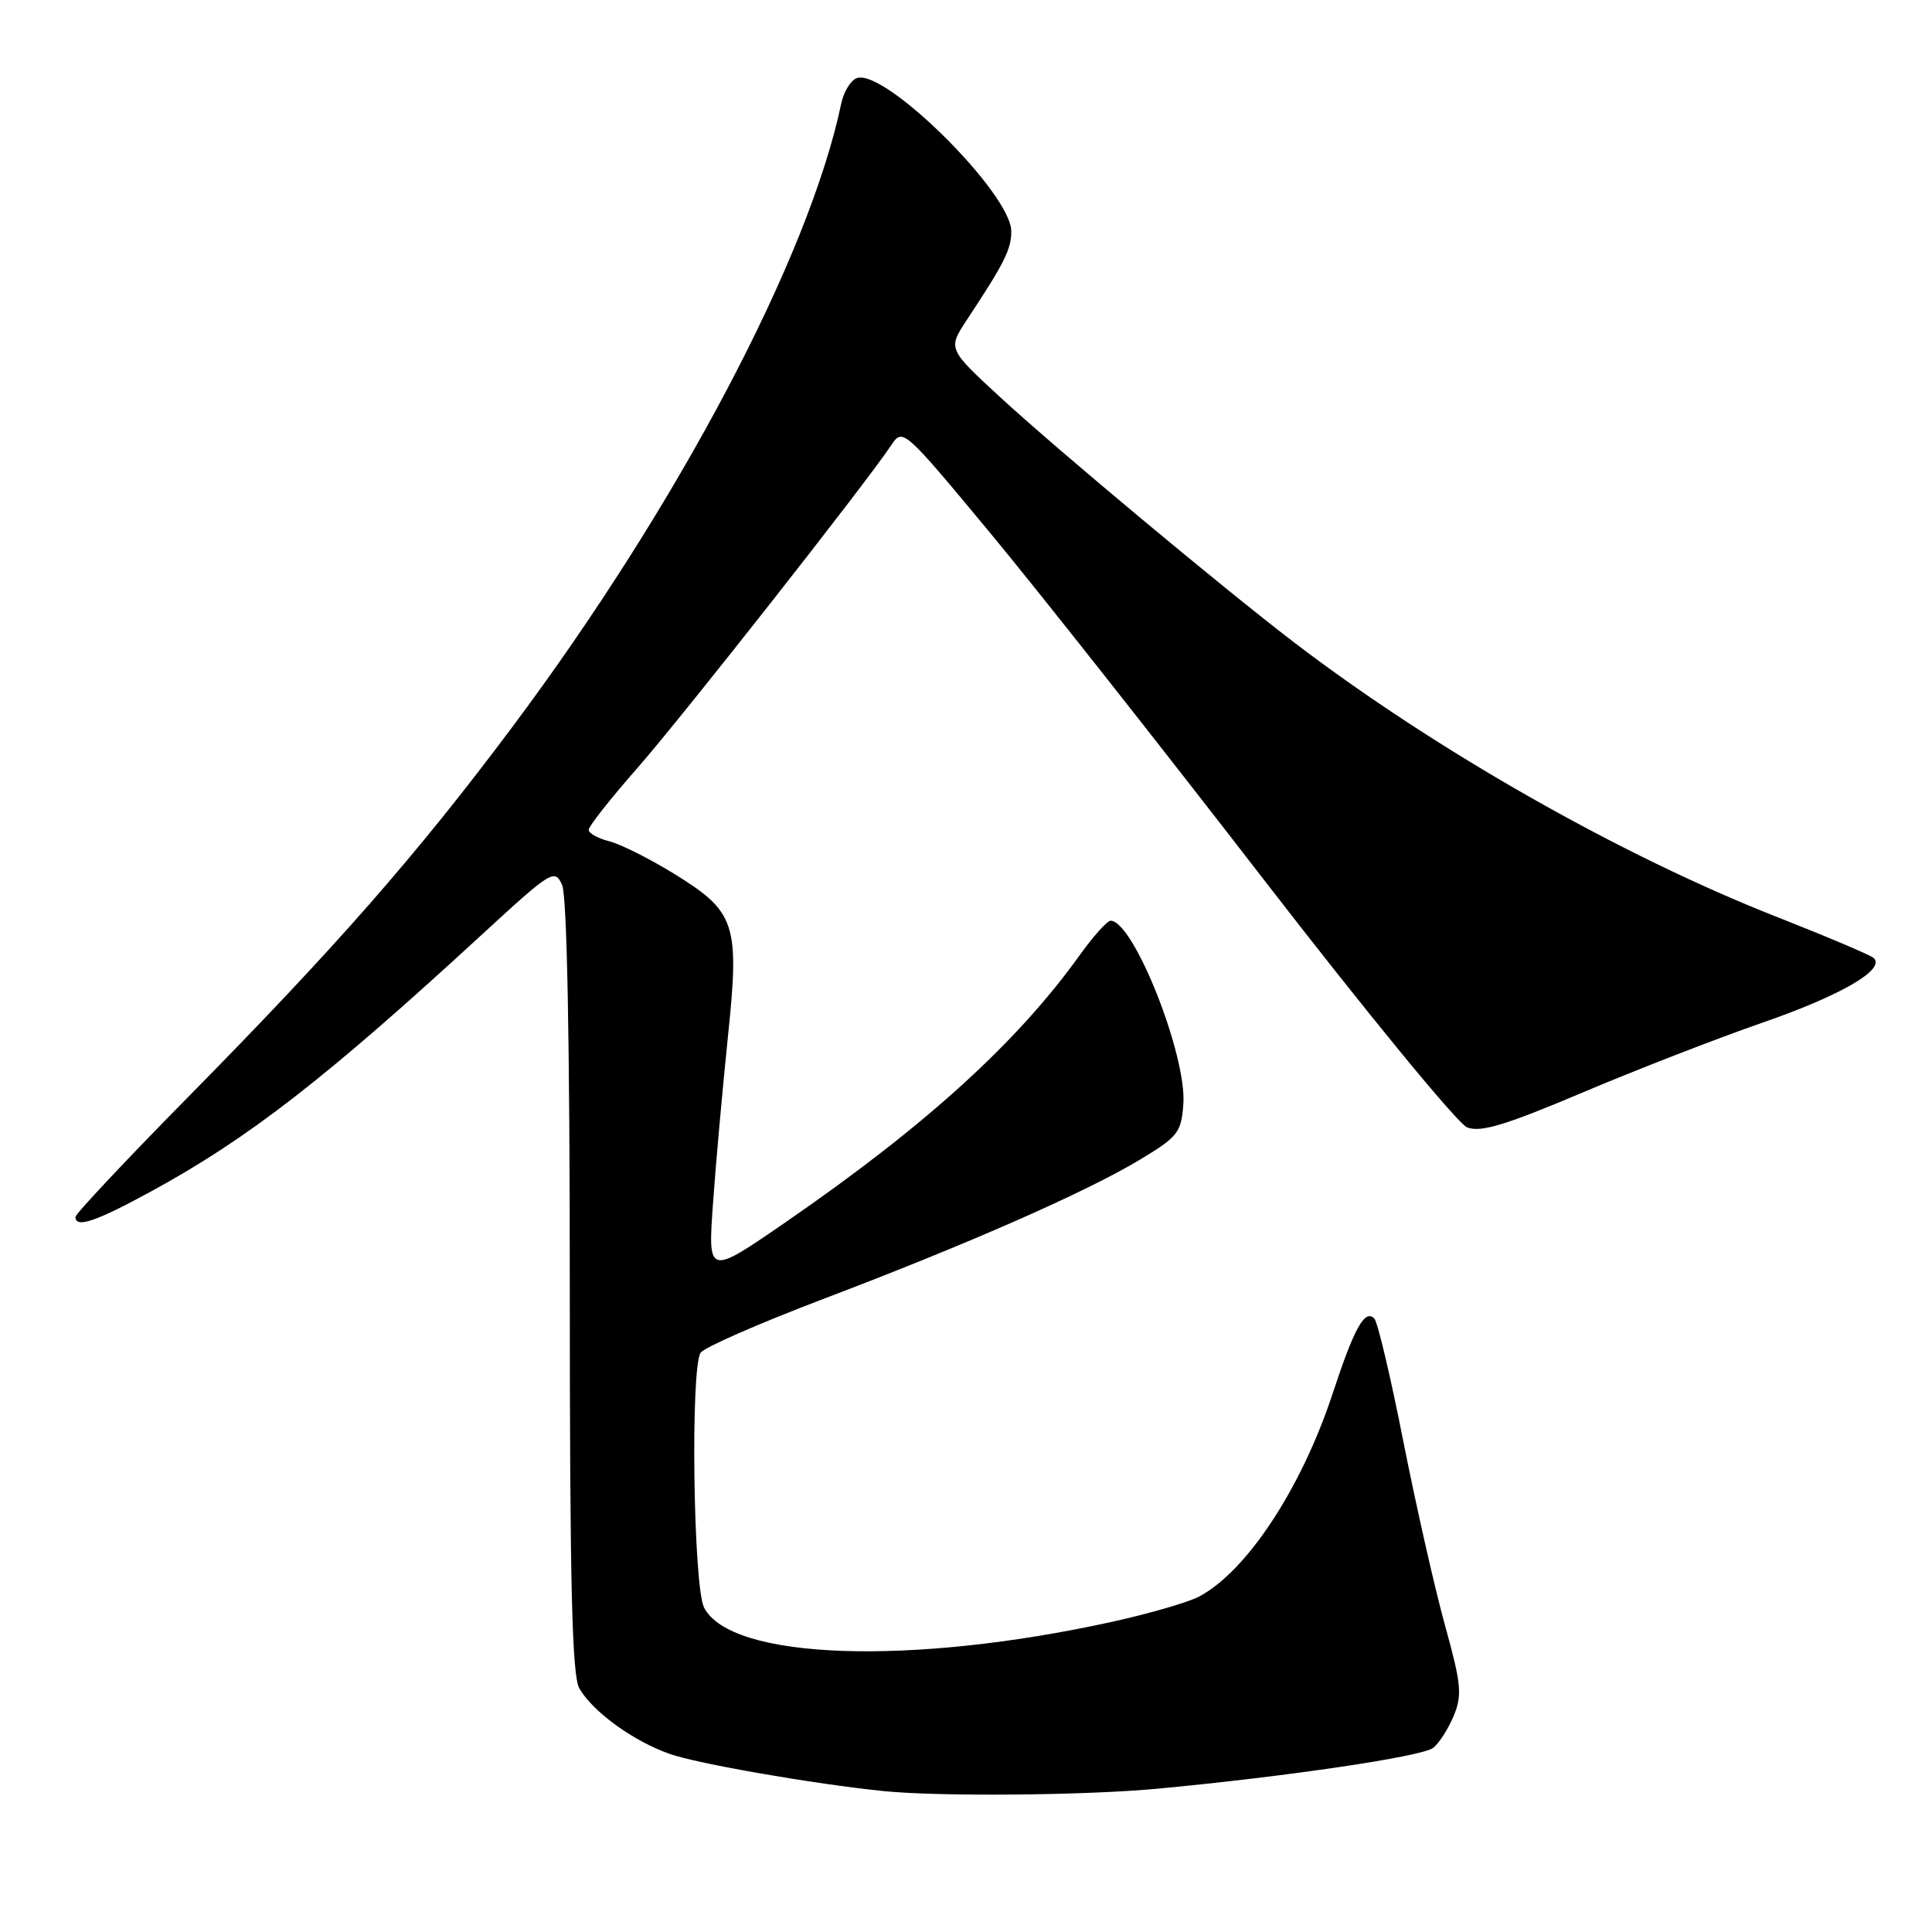 <?xml version="1.0" encoding="UTF-8" standalone="no"?>
<!DOCTYPE svg PUBLIC "-//W3C//DTD SVG 1.1//EN" "http://www.w3.org/Graphics/SVG/1.1/DTD/svg11.dtd" >
<svg xmlns="http://www.w3.org/2000/svg" xmlns:xlink="http://www.w3.org/1999/xlink" version="1.1" viewBox="0 0 256 256">
 <g >
 <path fill="currentColor"
d=" M 153.50 237.00 C 170.70 235.38 188.44 232.75 189.90 231.60 C 190.68 231.00 191.90 229.09 192.62 227.37 C 193.77 224.61 193.63 223.16 191.47 215.37 C 190.12 210.49 187.64 199.53 185.95 191.00 C 184.27 182.47 182.54 175.14 182.10 174.71 C 180.84 173.44 179.45 175.94 176.59 184.63 C 172.44 197.23 165.18 208.25 158.85 211.57 C 157.39 212.33 152.21 213.83 147.35 214.90 C 120.64 220.77 96.79 219.93 93.29 213.00 C 91.87 210.18 91.47 181.38 92.83 179.25 C 93.26 178.56 100.57 175.36 109.06 172.13 C 128.26 164.84 143.82 158.00 151.00 153.69 C 156.08 150.64 156.52 150.07 156.80 146.32 C 157.28 139.85 150.20 122.00 147.16 122.00 C 146.71 122.00 144.84 124.08 143.02 126.63 C 134.70 138.21 122.59 149.20 104.14 161.92 C 93.78 169.06 93.78 169.06 94.49 159.28 C 94.87 153.90 95.76 144.10 96.44 137.50 C 98.02 122.41 97.50 120.83 89.37 115.81 C 86.11 113.80 82.21 111.84 80.72 111.47 C 79.22 111.09 78.00 110.41 78.00 109.95 C 78.00 109.50 80.89 105.83 84.42 101.81 C 90.39 95.01 114.74 64.04 118.13 58.94 C 119.61 56.71 119.81 56.89 131.05 70.43 C 137.34 78.00 153.65 98.67 167.30 116.35 C 180.99 134.07 193.15 148.90 194.41 149.39 C 196.19 150.08 199.49 149.09 209.59 144.81 C 216.69 141.80 227.45 137.62 233.50 135.52 C 243.98 131.89 249.92 128.43 248.26 126.93 C 247.84 126.55 242.10 124.12 235.50 121.52 C 214.75 113.37 190.13 99.37 171.50 85.14 C 162.00 77.88 140.16 59.66 132.54 52.64 C 125.58 46.22 125.58 46.22 128.13 42.36 C 133.10 34.84 134.00 33.04 134.00 30.65 C 134.00 25.64 117.16 8.96 113.51 10.36 C 112.71 10.66 111.80 12.17 111.47 13.71 C 107.22 34.03 89.88 66.89 67.90 96.31 C 55.19 113.31 44.56 125.44 24.79 145.50 C 16.66 153.75 10.01 160.84 10.00 161.25 C 10.00 162.78 12.69 161.87 20.00 157.88 C 32.92 150.84 43.20 142.86 63.95 123.75 C 73.07 115.36 73.50 115.09 74.48 117.25 C 75.13 118.69 75.50 137.91 75.50 170.50 C 75.50 209.76 75.79 222.01 76.76 223.71 C 78.53 226.80 83.89 230.70 88.73 232.40 C 92.40 233.70 107.80 236.38 117.00 237.32 C 124.38 238.08 143.93 237.91 153.50 237.00 Z "/>
</g>
</svg>